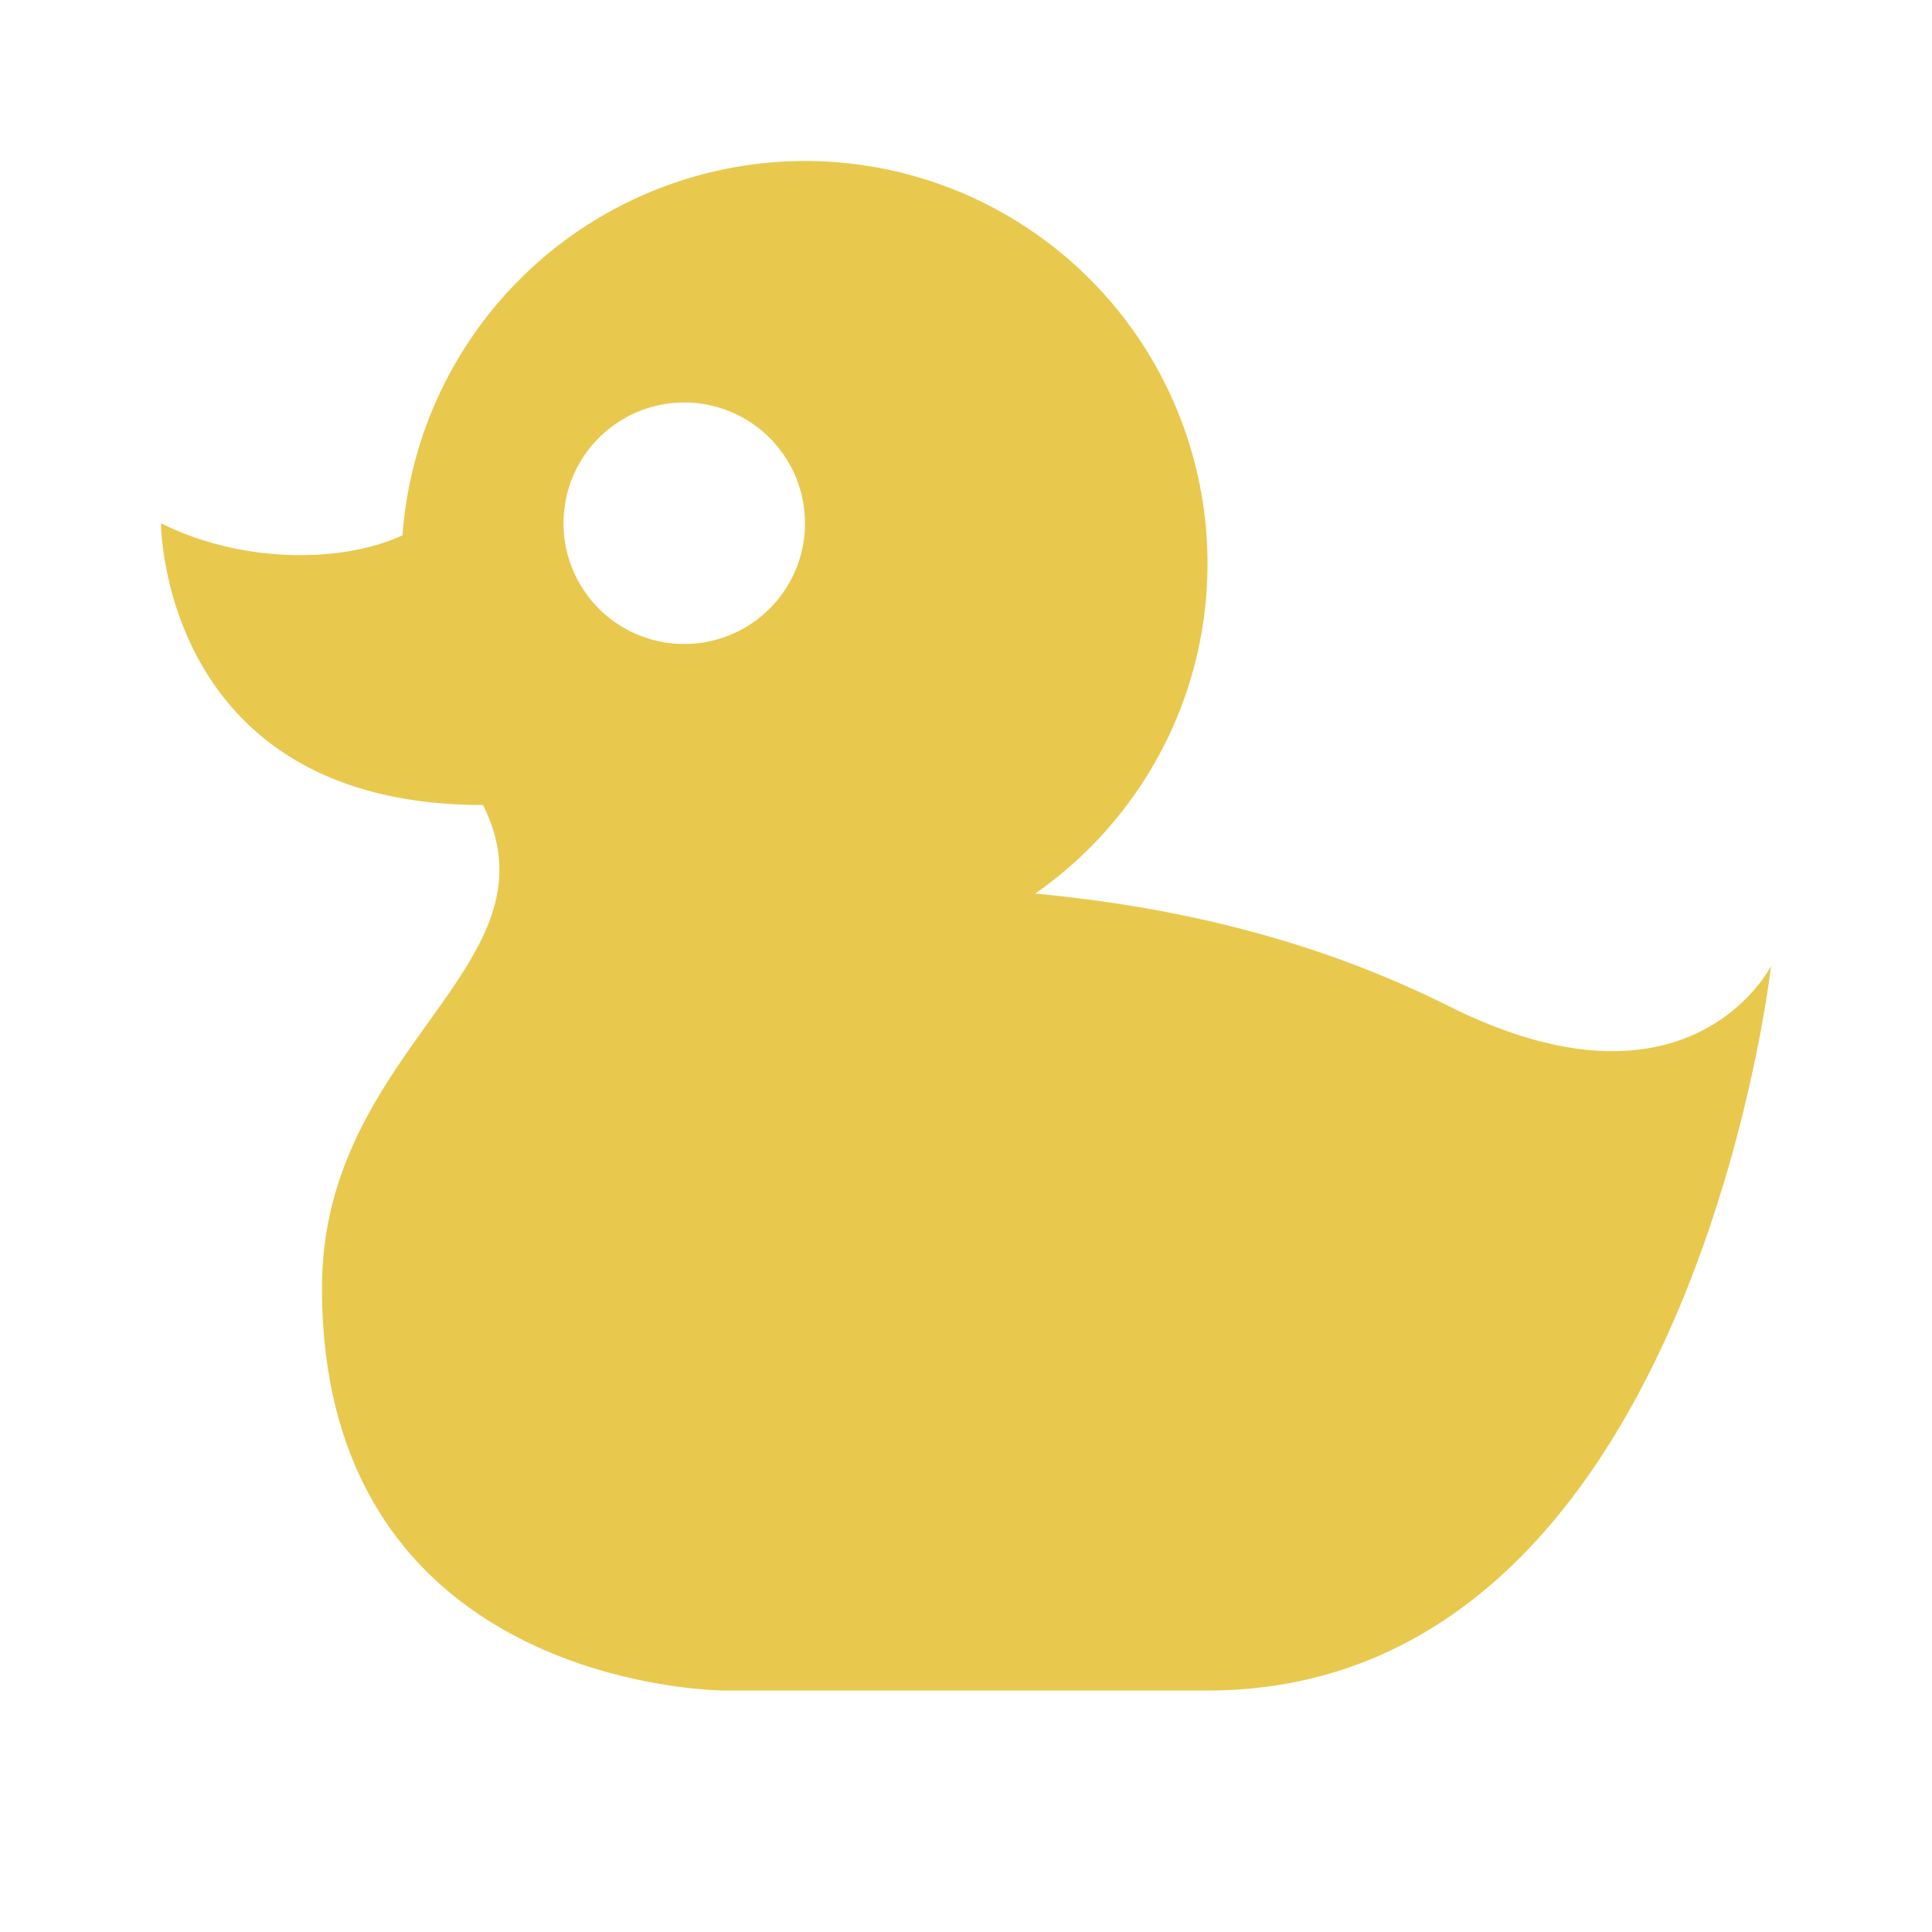 <svg xmlns="http://www.w3.org/2000/svg" width="24" height="24" viewBox="0 0 24 24"><path fill="#e9c84e" d="M8.5 5A1.5 1.5 0 0 0 7 6.5A1.5 1.5 0 0 0 8.5 8A1.5 1.5 0 0 0 10 6.5A1.5 1.5 0 0 0 8.5 5M10 2a5 5 0 0 1 5 5c0 1.7-.85 3.2-2.14 4.1c1.58.15 3.36.51 5.14 1.4c3 1.5 4-.5 4-.5s-1 9-7 9H9s-5 0-5-5c0-3 3-4 2-6c-4 0-4-3.5-4-3.5c1 .5 2.24.5 3 .15A5.02 5.02 0 0 1 10 2Z"/></svg>